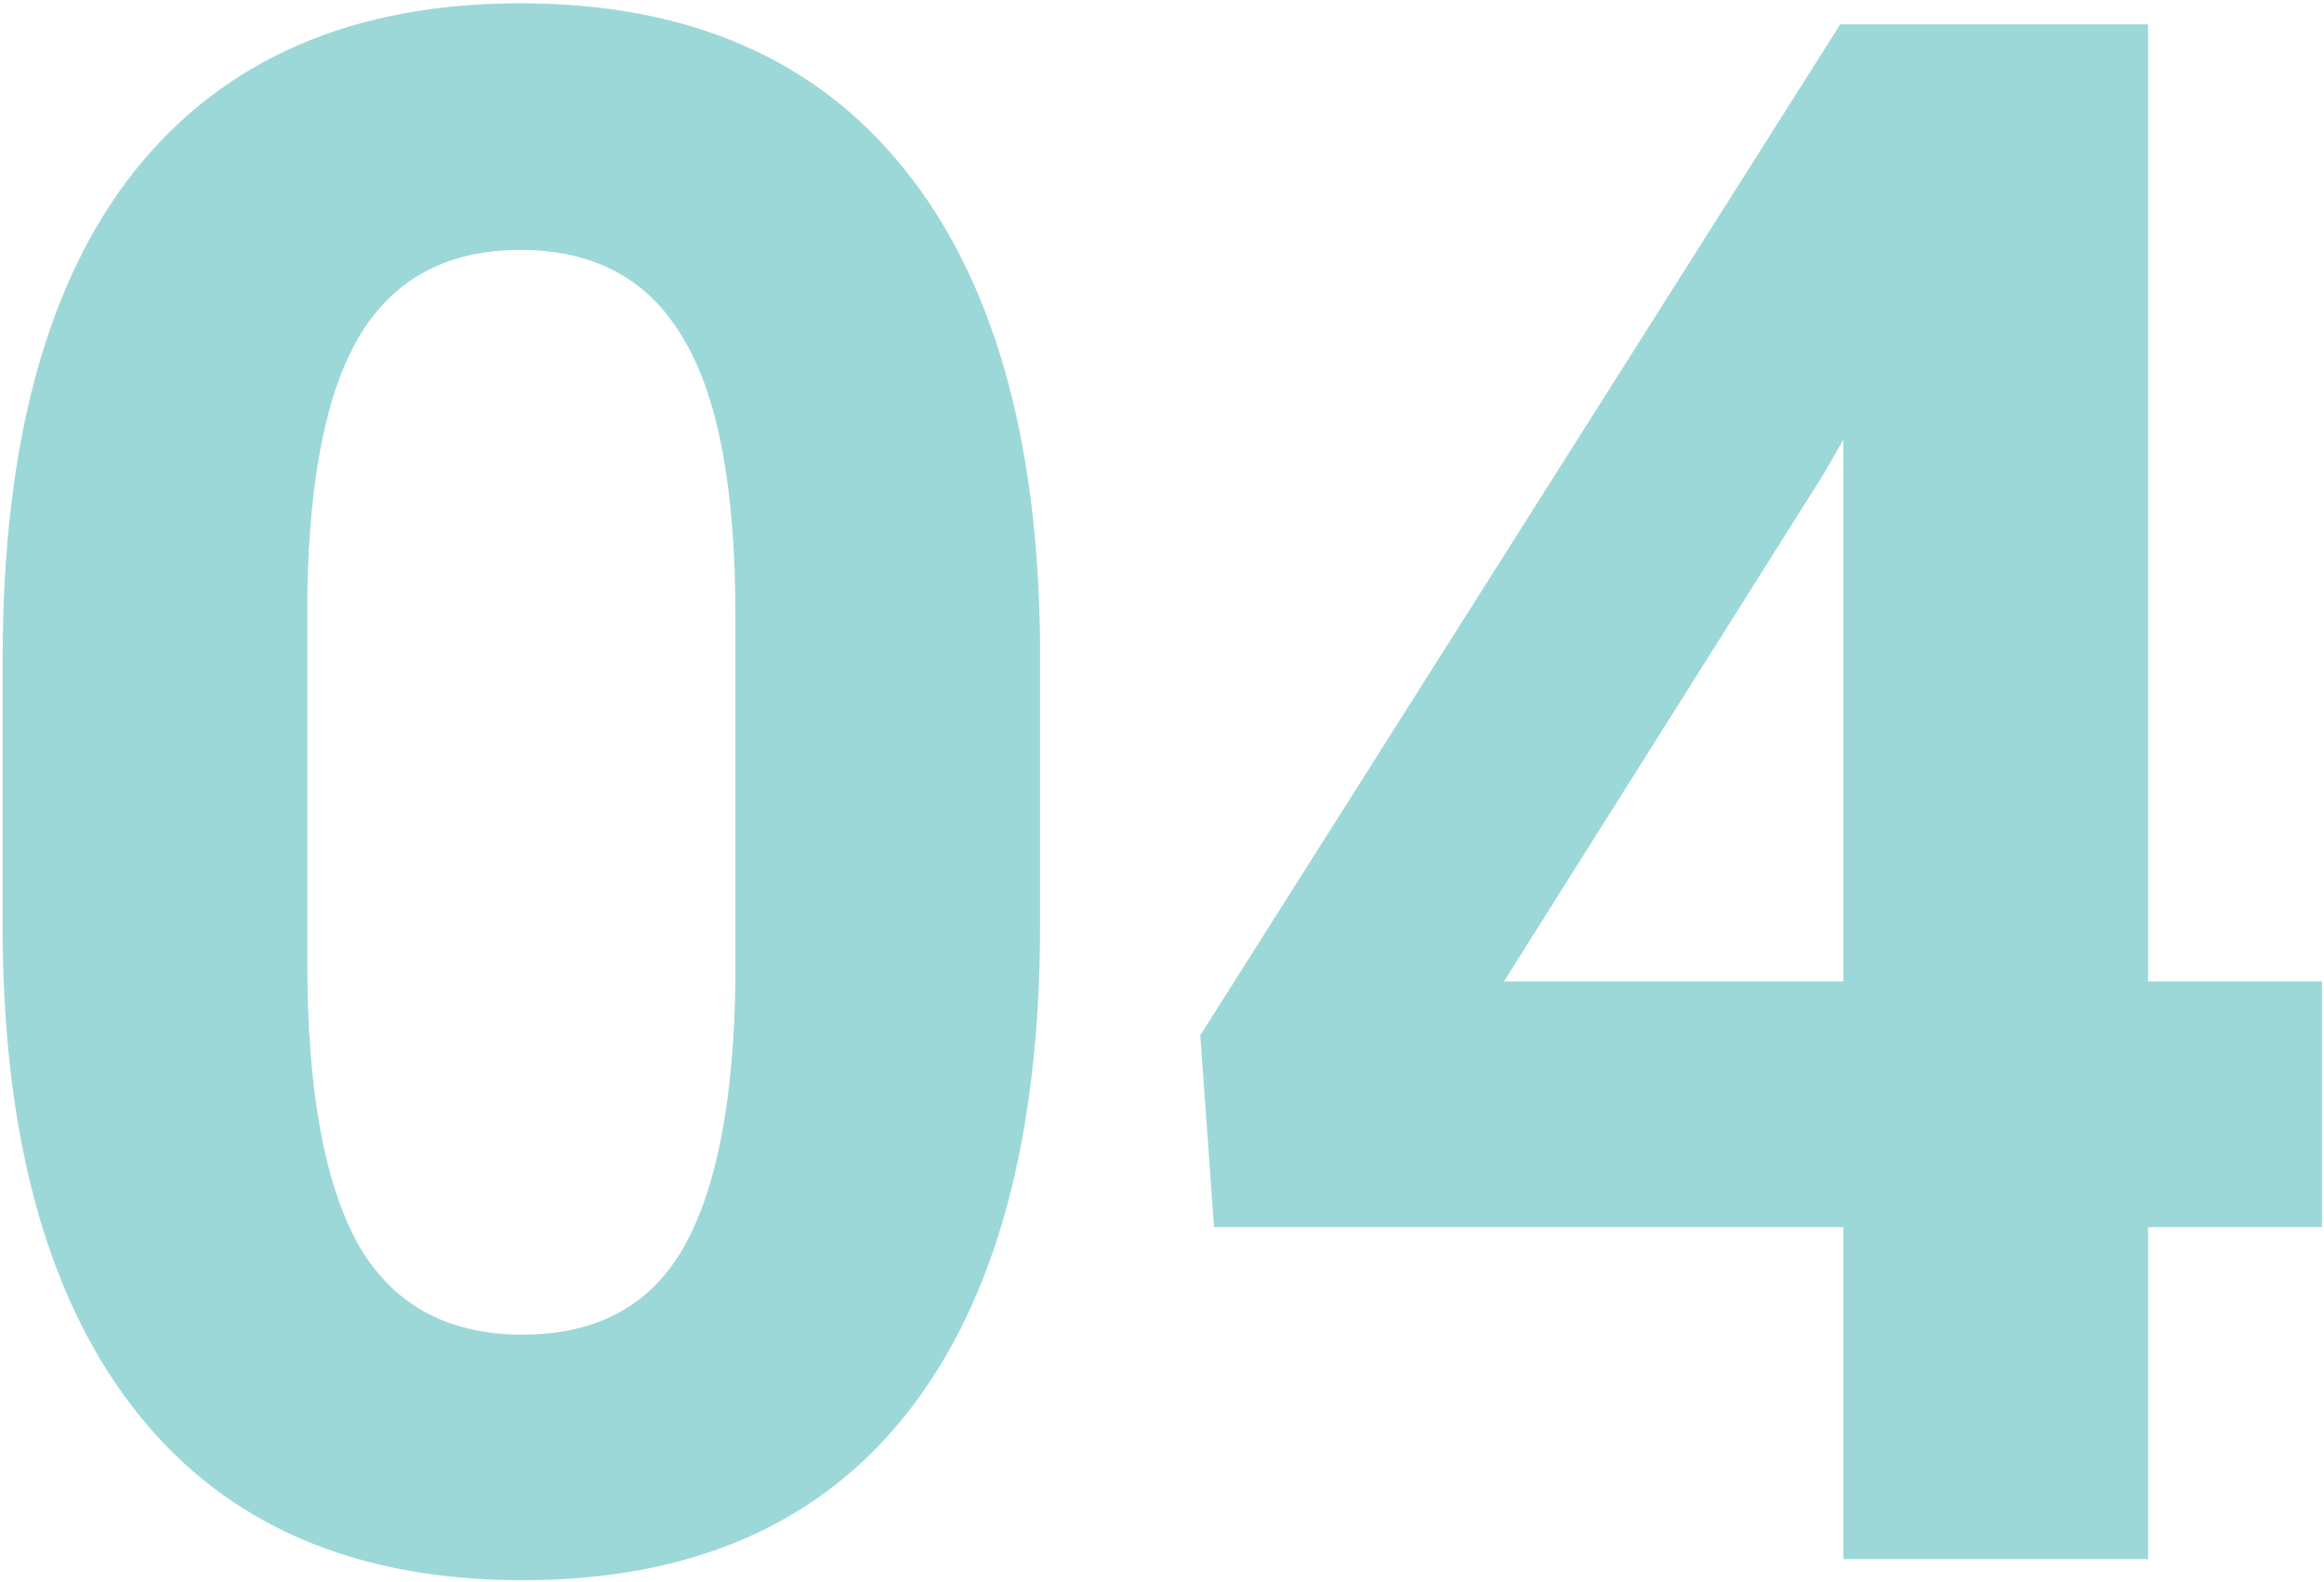 <svg width="310" height="211" viewBox="0 0 310 211" fill="none" xmlns="http://www.w3.org/2000/svg">
<path d="M138.734 123.344C138.734 151.656 132.875 173.312 121.156 188.312C109.438 203.312 92.281 210.812 69.688 210.812C47.375 210.812 30.312 203.453 18.5 188.734C6.688 174.016 0.641 152.922 0.359 125.453V87.766C0.359 59.172 6.266 37.469 18.078 22.656C29.984 7.844 47.094 0.438 69.406 0.438C91.719 0.438 108.781 7.797 120.594 22.516C132.406 37.141 138.453 58.188 138.734 85.656V123.344ZM98.094 82C98.094 65.031 95.75 52.703 91.062 45.016C86.469 37.234 79.25 33.344 69.406 33.344C59.844 33.344 52.766 37.047 48.172 44.453C43.672 51.766 41.281 63.25 41 78.906V128.688C41 145.375 43.25 157.797 47.75 165.953C52.344 174.016 59.656 178.047 69.688 178.047C79.625 178.047 86.797 174.156 91.203 166.375C95.609 158.594 97.906 146.688 98.094 130.656V82ZM286.531 130.938H309.734V163.703H286.531V208H245.891V163.703H161.938L160.109 138.109L245.469 3.25H286.531V130.938ZM200.609 130.938H245.891V58.656L243.219 63.297L200.609 130.938Z" fill="#3CB3B3" fill-opacity="0.5"/>
</svg>
